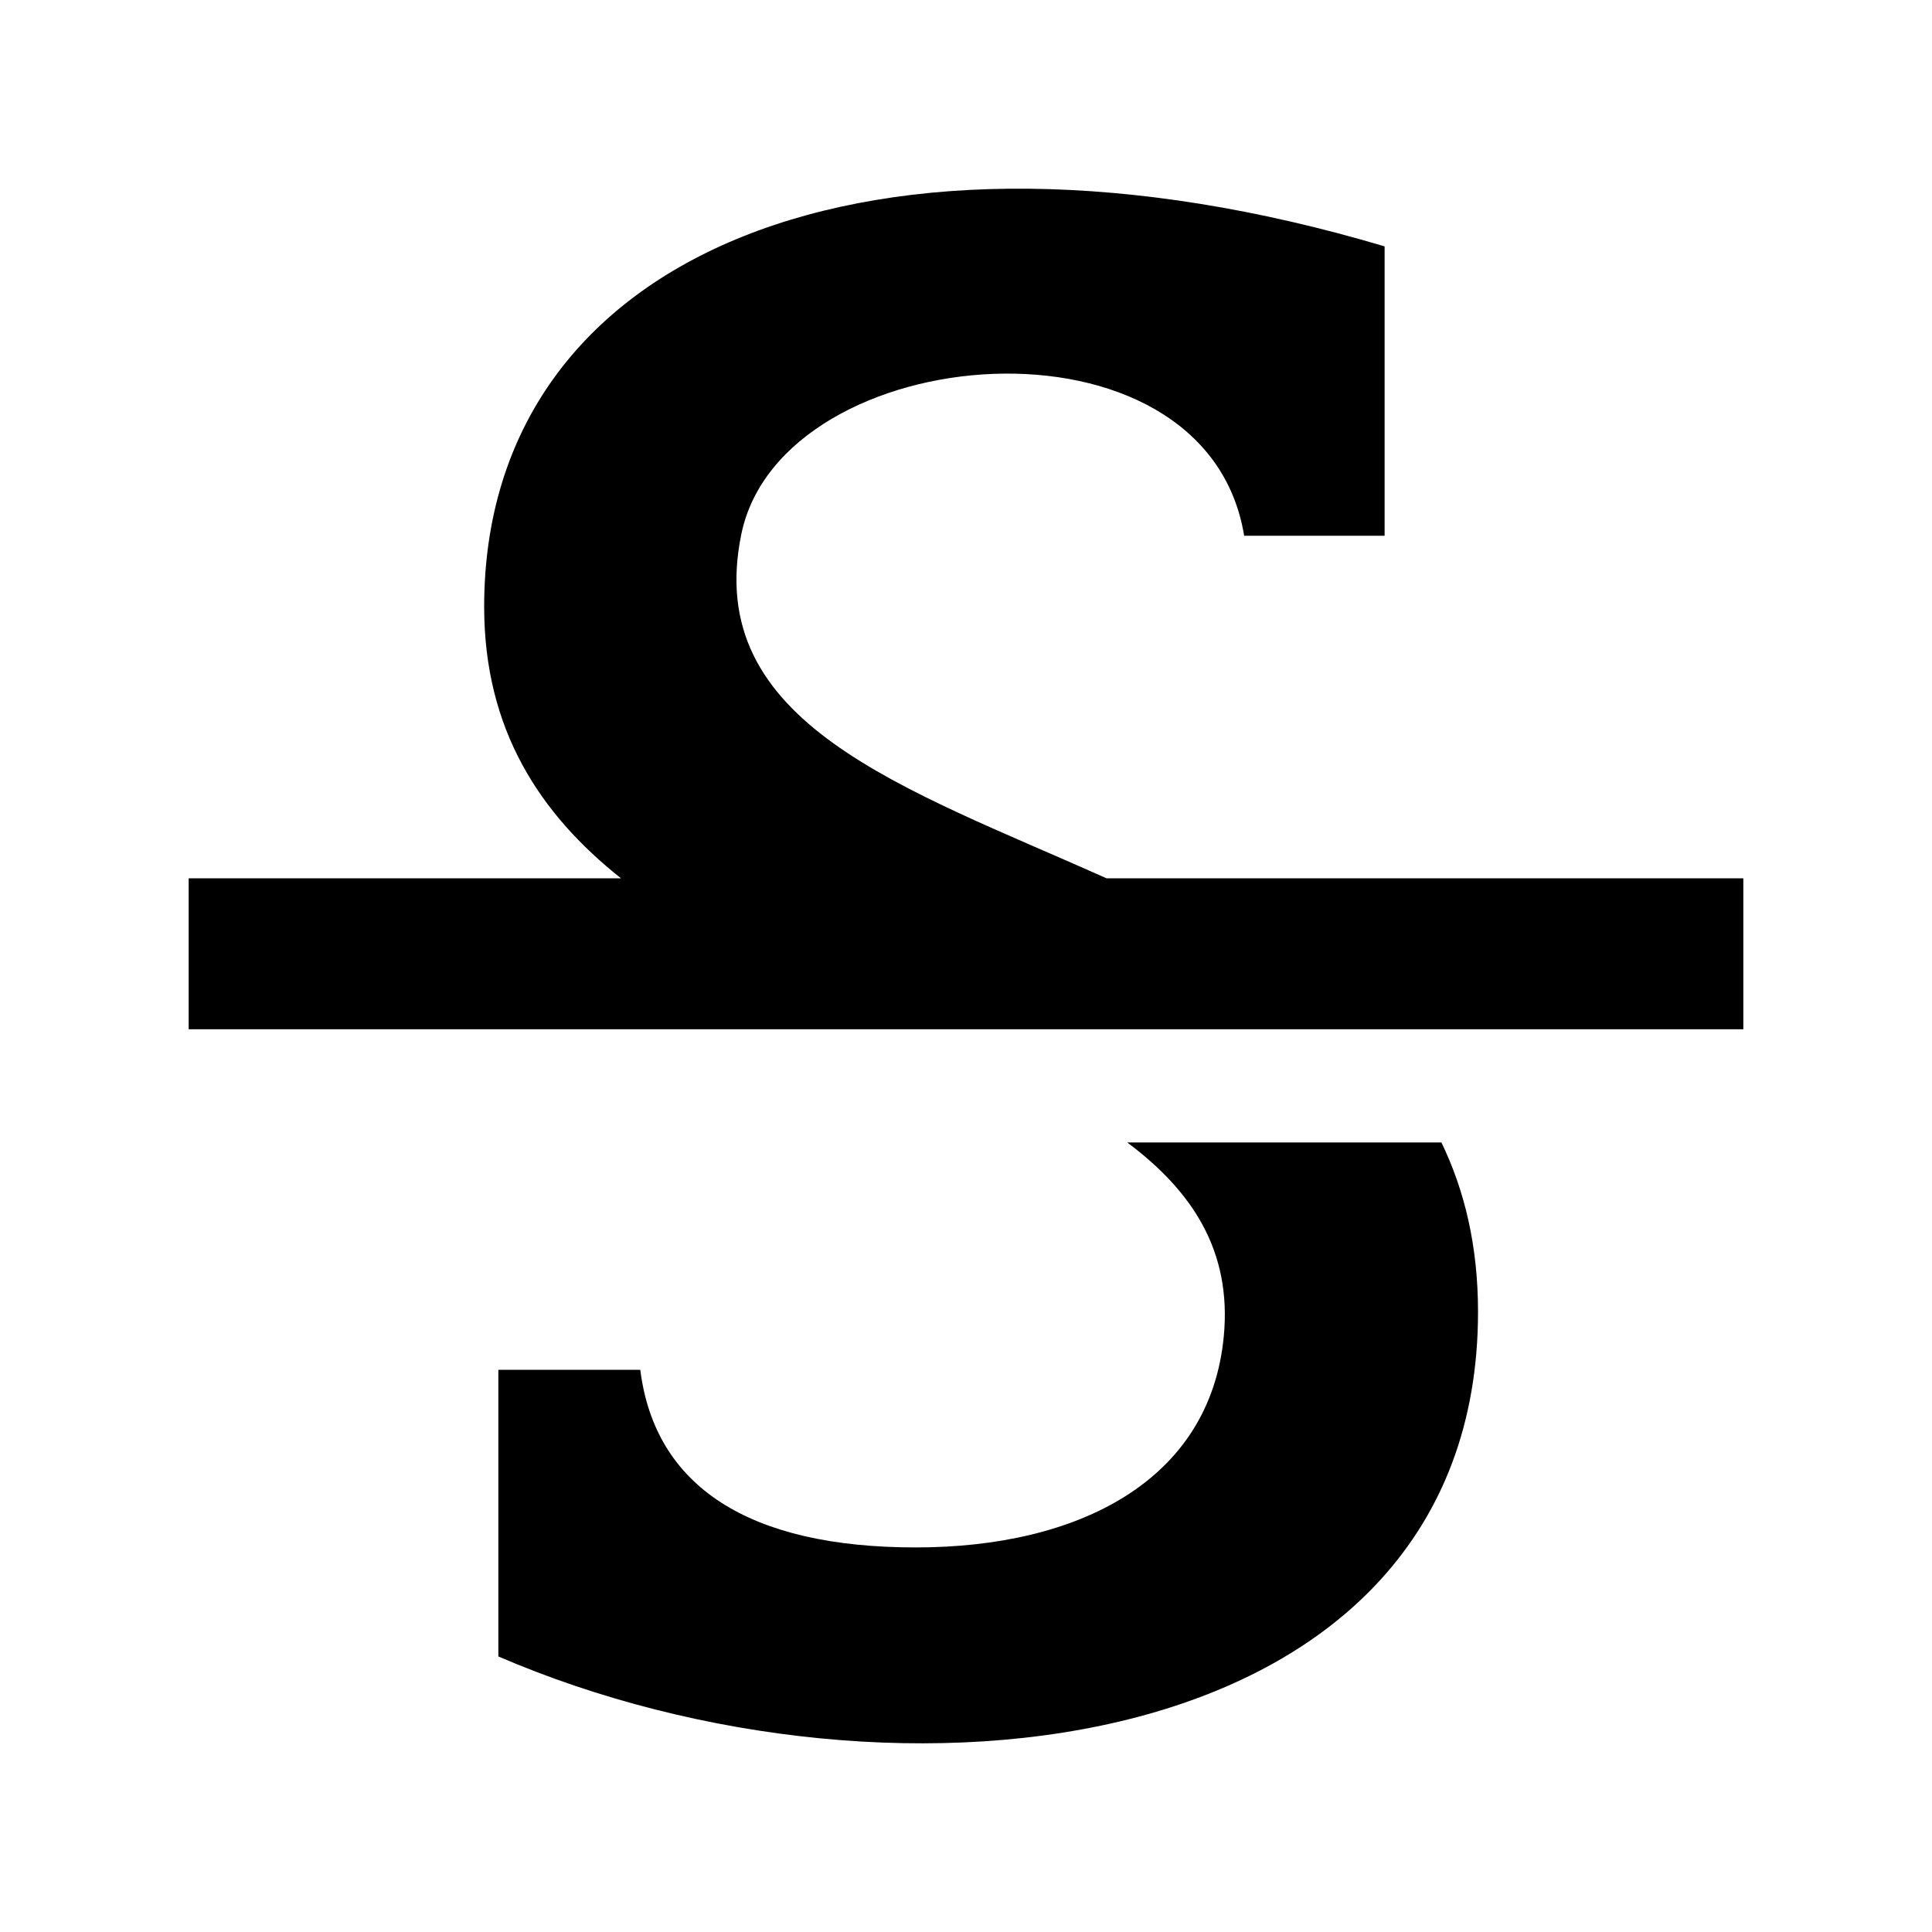 <?xml version="1.0" encoding="utf-8"?>

<!-- License Agreement at http://iconmonstr.com/license/ -->

<!DOCTYPE svg PUBLIC "-//W3C//DTD SVG 1.1//EN" "http://www.w3.org/Graphics/SVG/1.1/DTD/svg11.dtd">
<svg version="1.1" xmlns="http://www.w3.org/2000/svg" xmlns:xlink="http://www.w3.org/1999/xlink" x="0px" y="0px"
	 width="512px" height="512px" viewBox="0 0 512 512" enable-background="new 0 0 512 512" xml:space="preserve">
<path id="strikethrough-icon" d="M381.992,302.768c6.145,12.698,9.699,27.458,9.699,44.889c0,118.779-153.67,136.982-259.623,91.32
	v-75.965h37.613c3.9,31.044,28.9,47.074,73.006,47.074c42.973,0,77.928-17.546,81.623-55.884
	c2.184-22.686-8.373-38.589-25.578-51.435H381.992z M293.264,232.767c-53.623-24.009-107.182-40.995-96.797-91.244
	c10.719-51.872,123.115-61.468,133.248,0.458h37.221V65.294c-134.914-40.135-238.627,1.134-238.627,95.501
	c0,32.605,14.799,54.938,36.268,71.972H50v40h412v-40H293.264z"/>
</svg>
